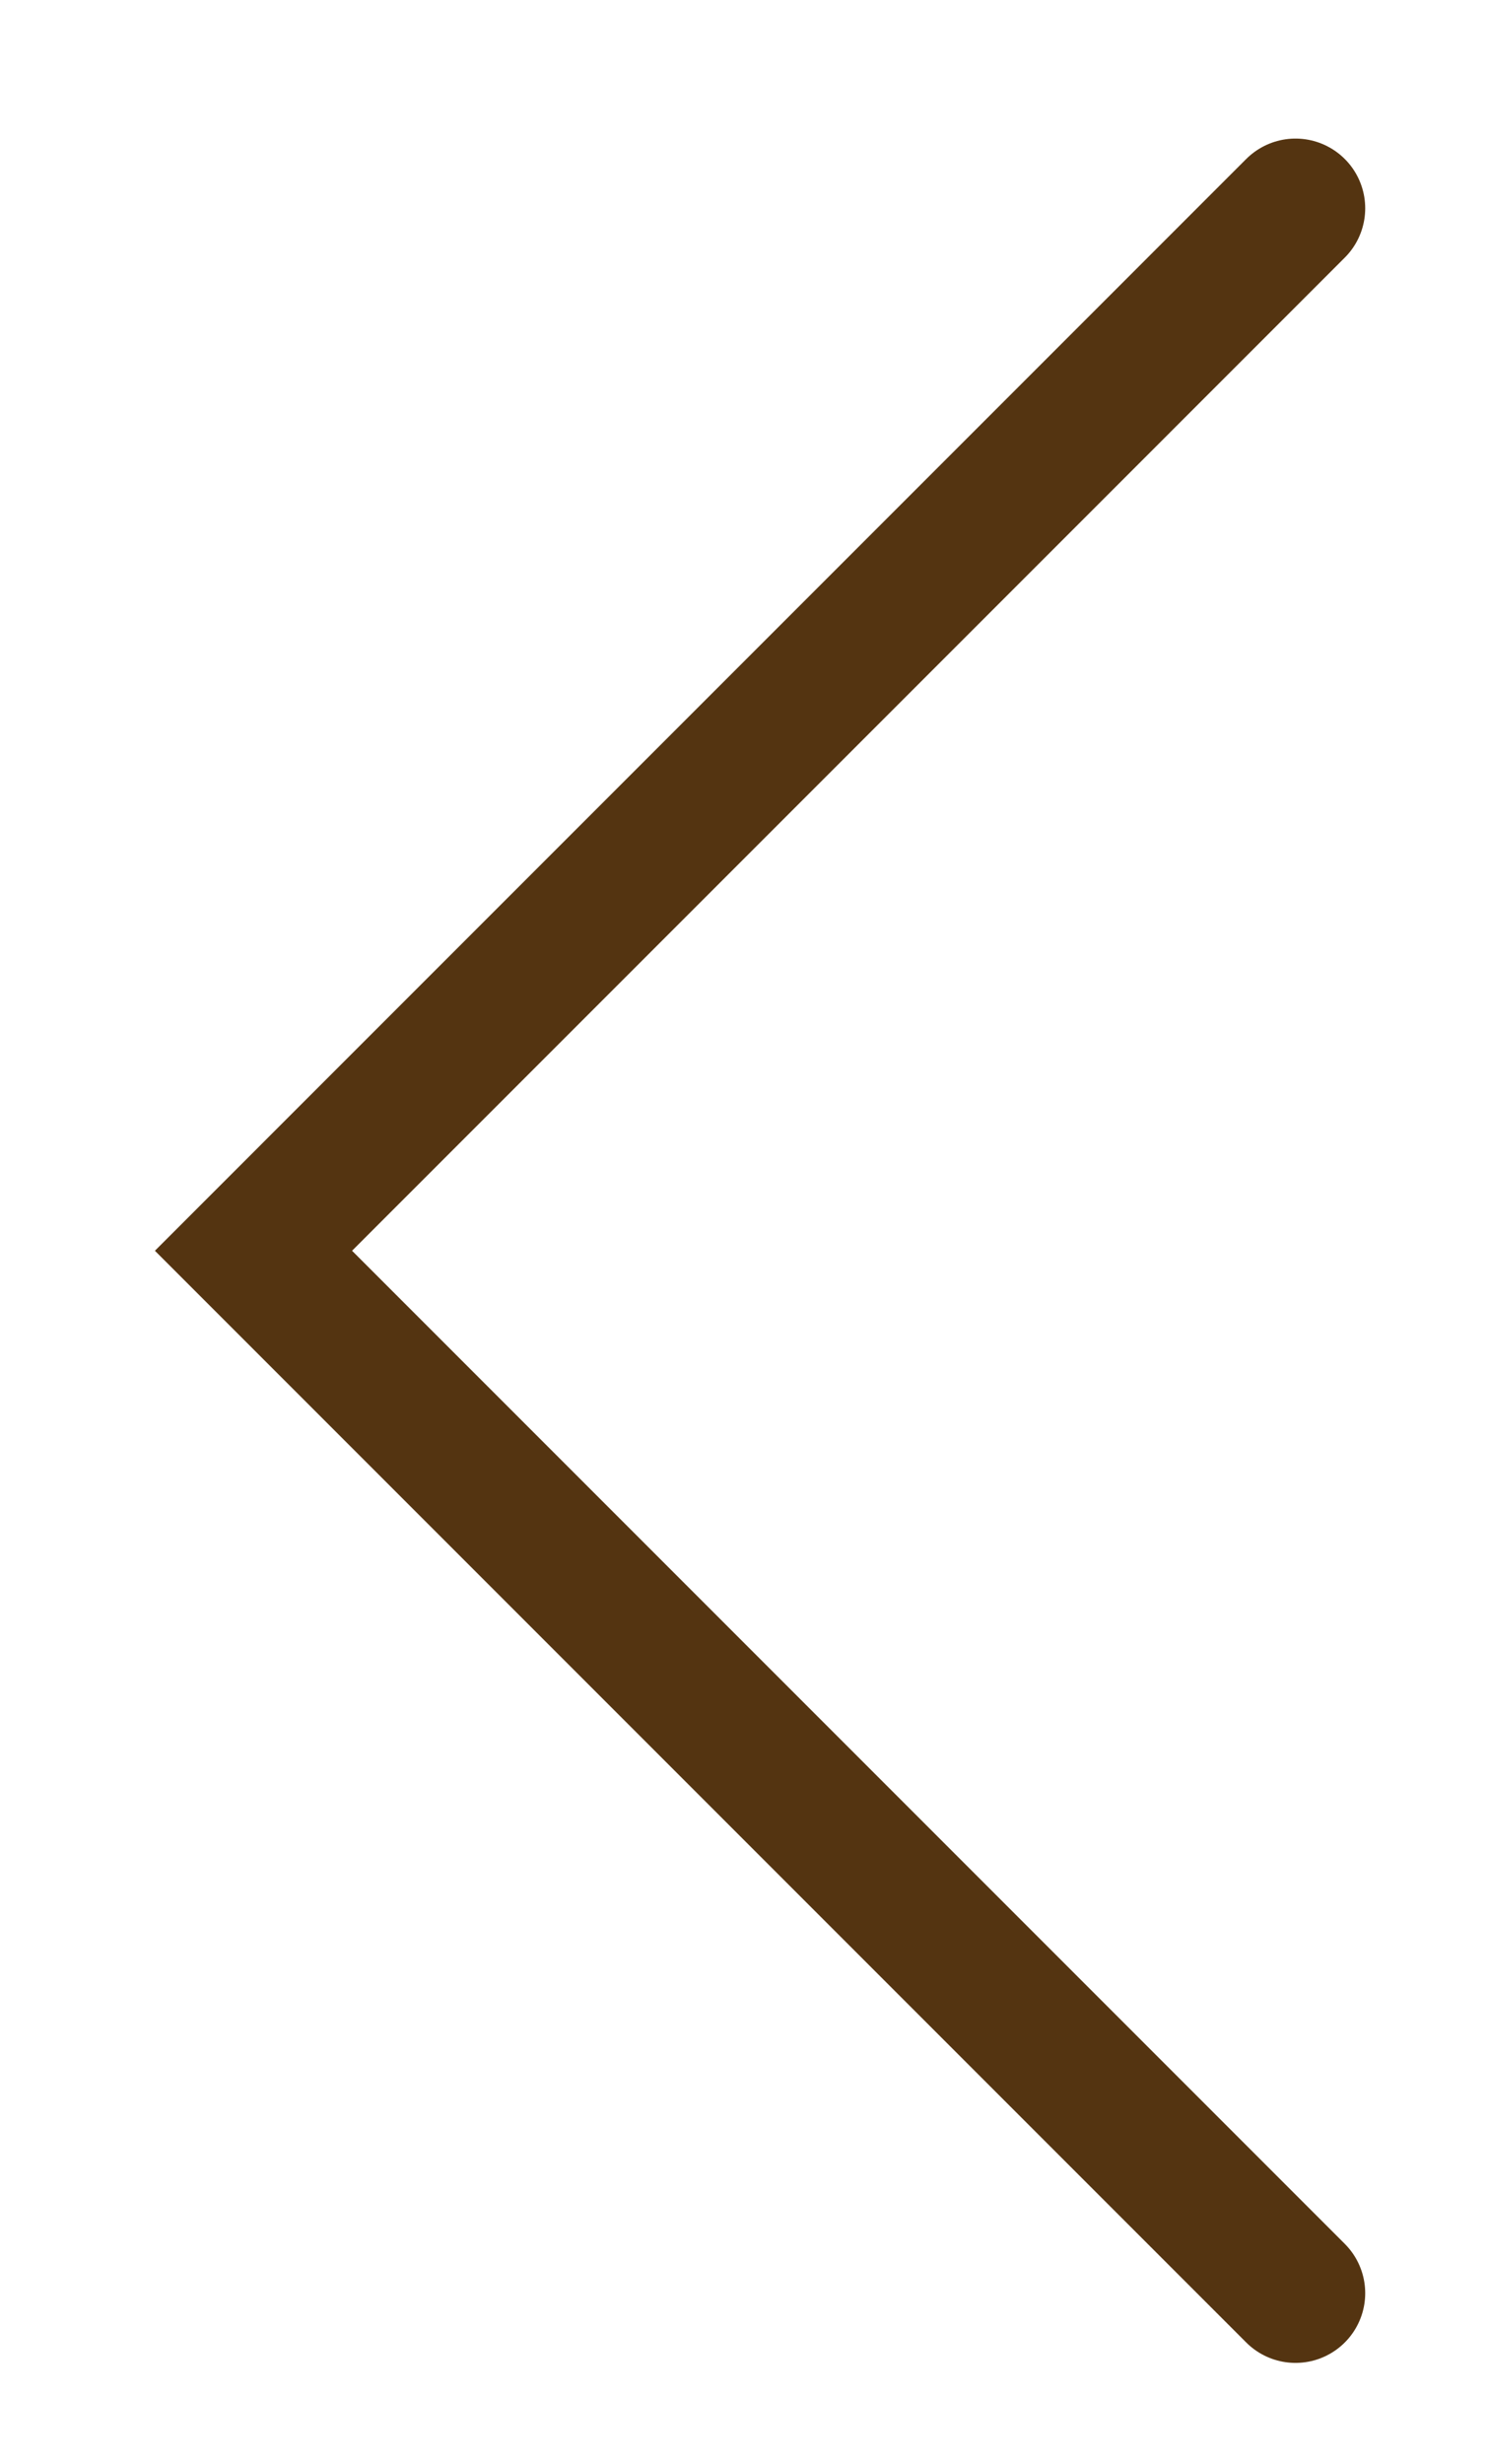 <svg width="32" height="53" viewBox="0 0 32 53" fill="none" xmlns="http://www.w3.org/2000/svg">
<path d="M27.879 49.33L5.455 26.906L27.879 4.481" stroke="#543411"  stroke-width="3" stroke-linecap="round"/>
</svg>
